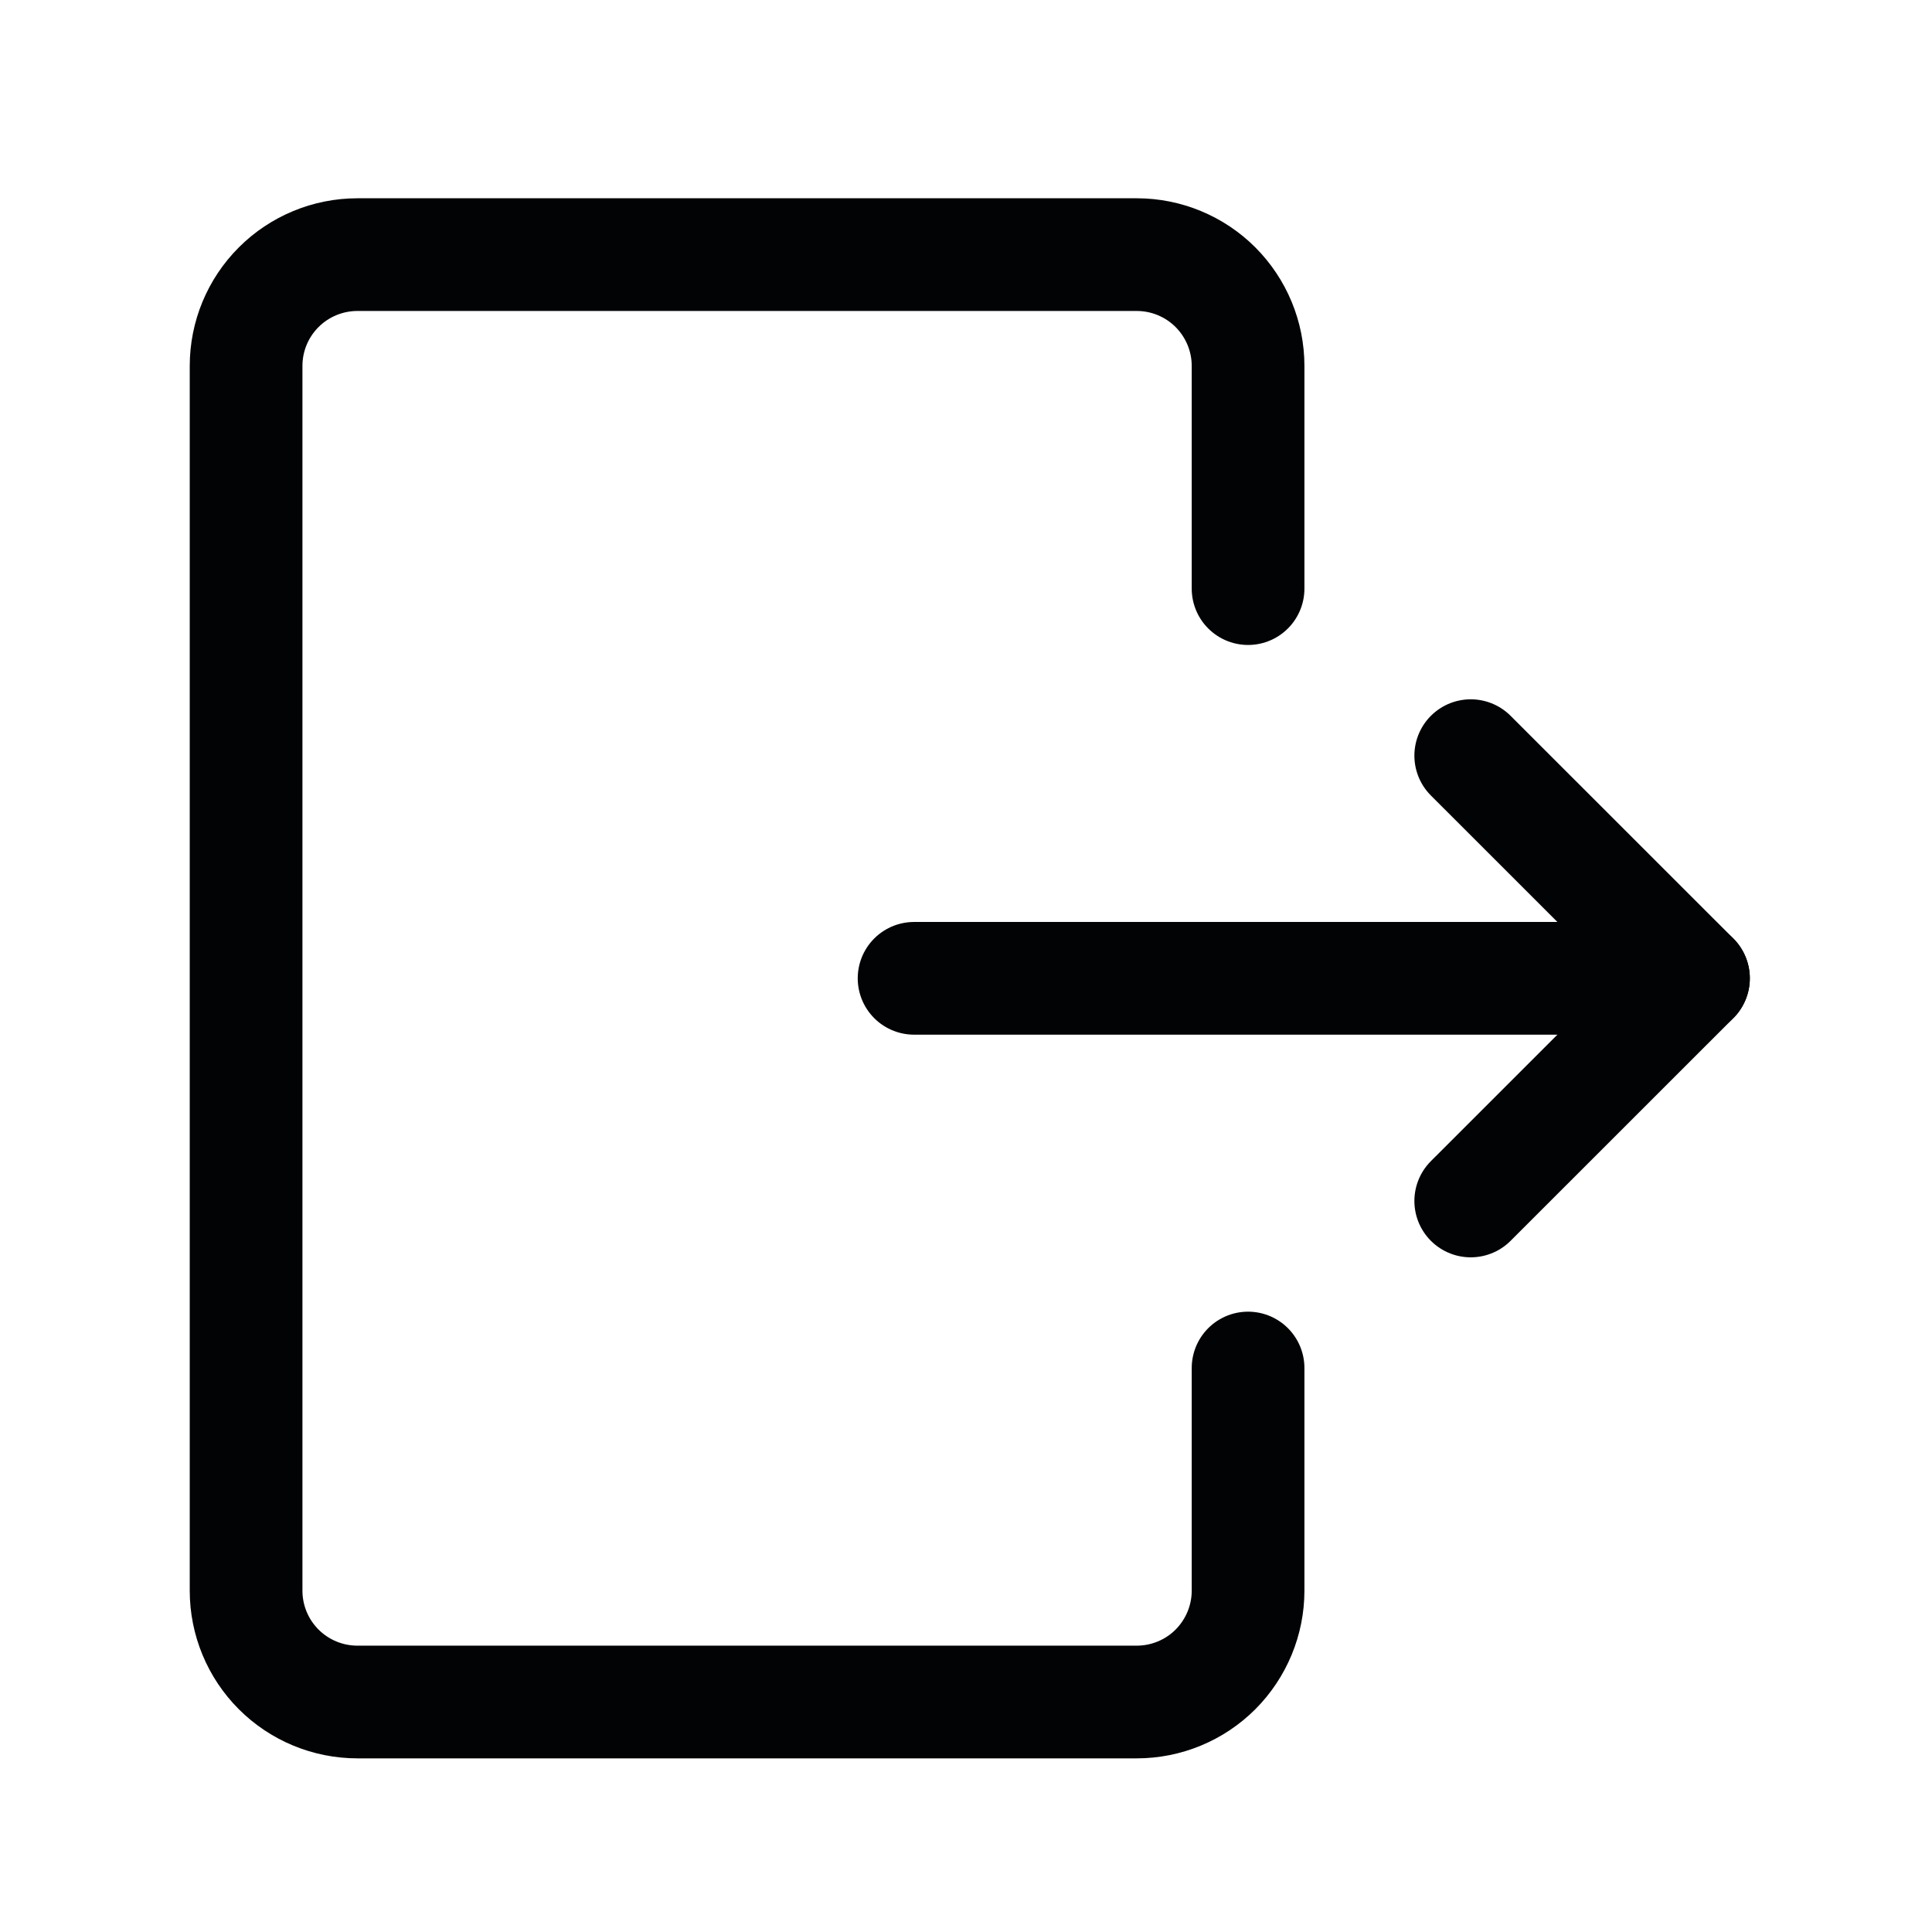 <svg width="24" height="24" viewBox="0 0 24 24" fill="none" xmlns="http://www.w3.org/2000/svg">
<path d="M15.504 16.994V19.76C15.504 20.126 15.358 20.478 15.099 20.738C14.84 20.997 14.488 21.143 14.121 21.143H4.44C4.073 21.143 3.721 20.997 3.462 20.738C3.202 20.478 3.057 20.126 3.057 19.76V4.546C3.057 4.179 3.202 3.828 3.462 3.568C3.721 3.309 4.073 3.163 4.44 3.163H14.121C14.488 3.163 14.84 3.309 15.099 3.568C15.358 3.828 15.504 4.179 15.504 4.546V7.312" stroke="#020305" stroke-width="1.4" stroke-linecap="round" stroke-linejoin="round"/>
<path d="M11.355 12.153H21.037" stroke="#020305" stroke-width="1.4" stroke-linecap="round" stroke-linejoin="round"/>
<path d="M18.27 9.387L21.037 12.153L18.27 14.919" stroke="#020305" stroke-width="1.4" stroke-linecap="round" stroke-linejoin="round"/>
</svg>
